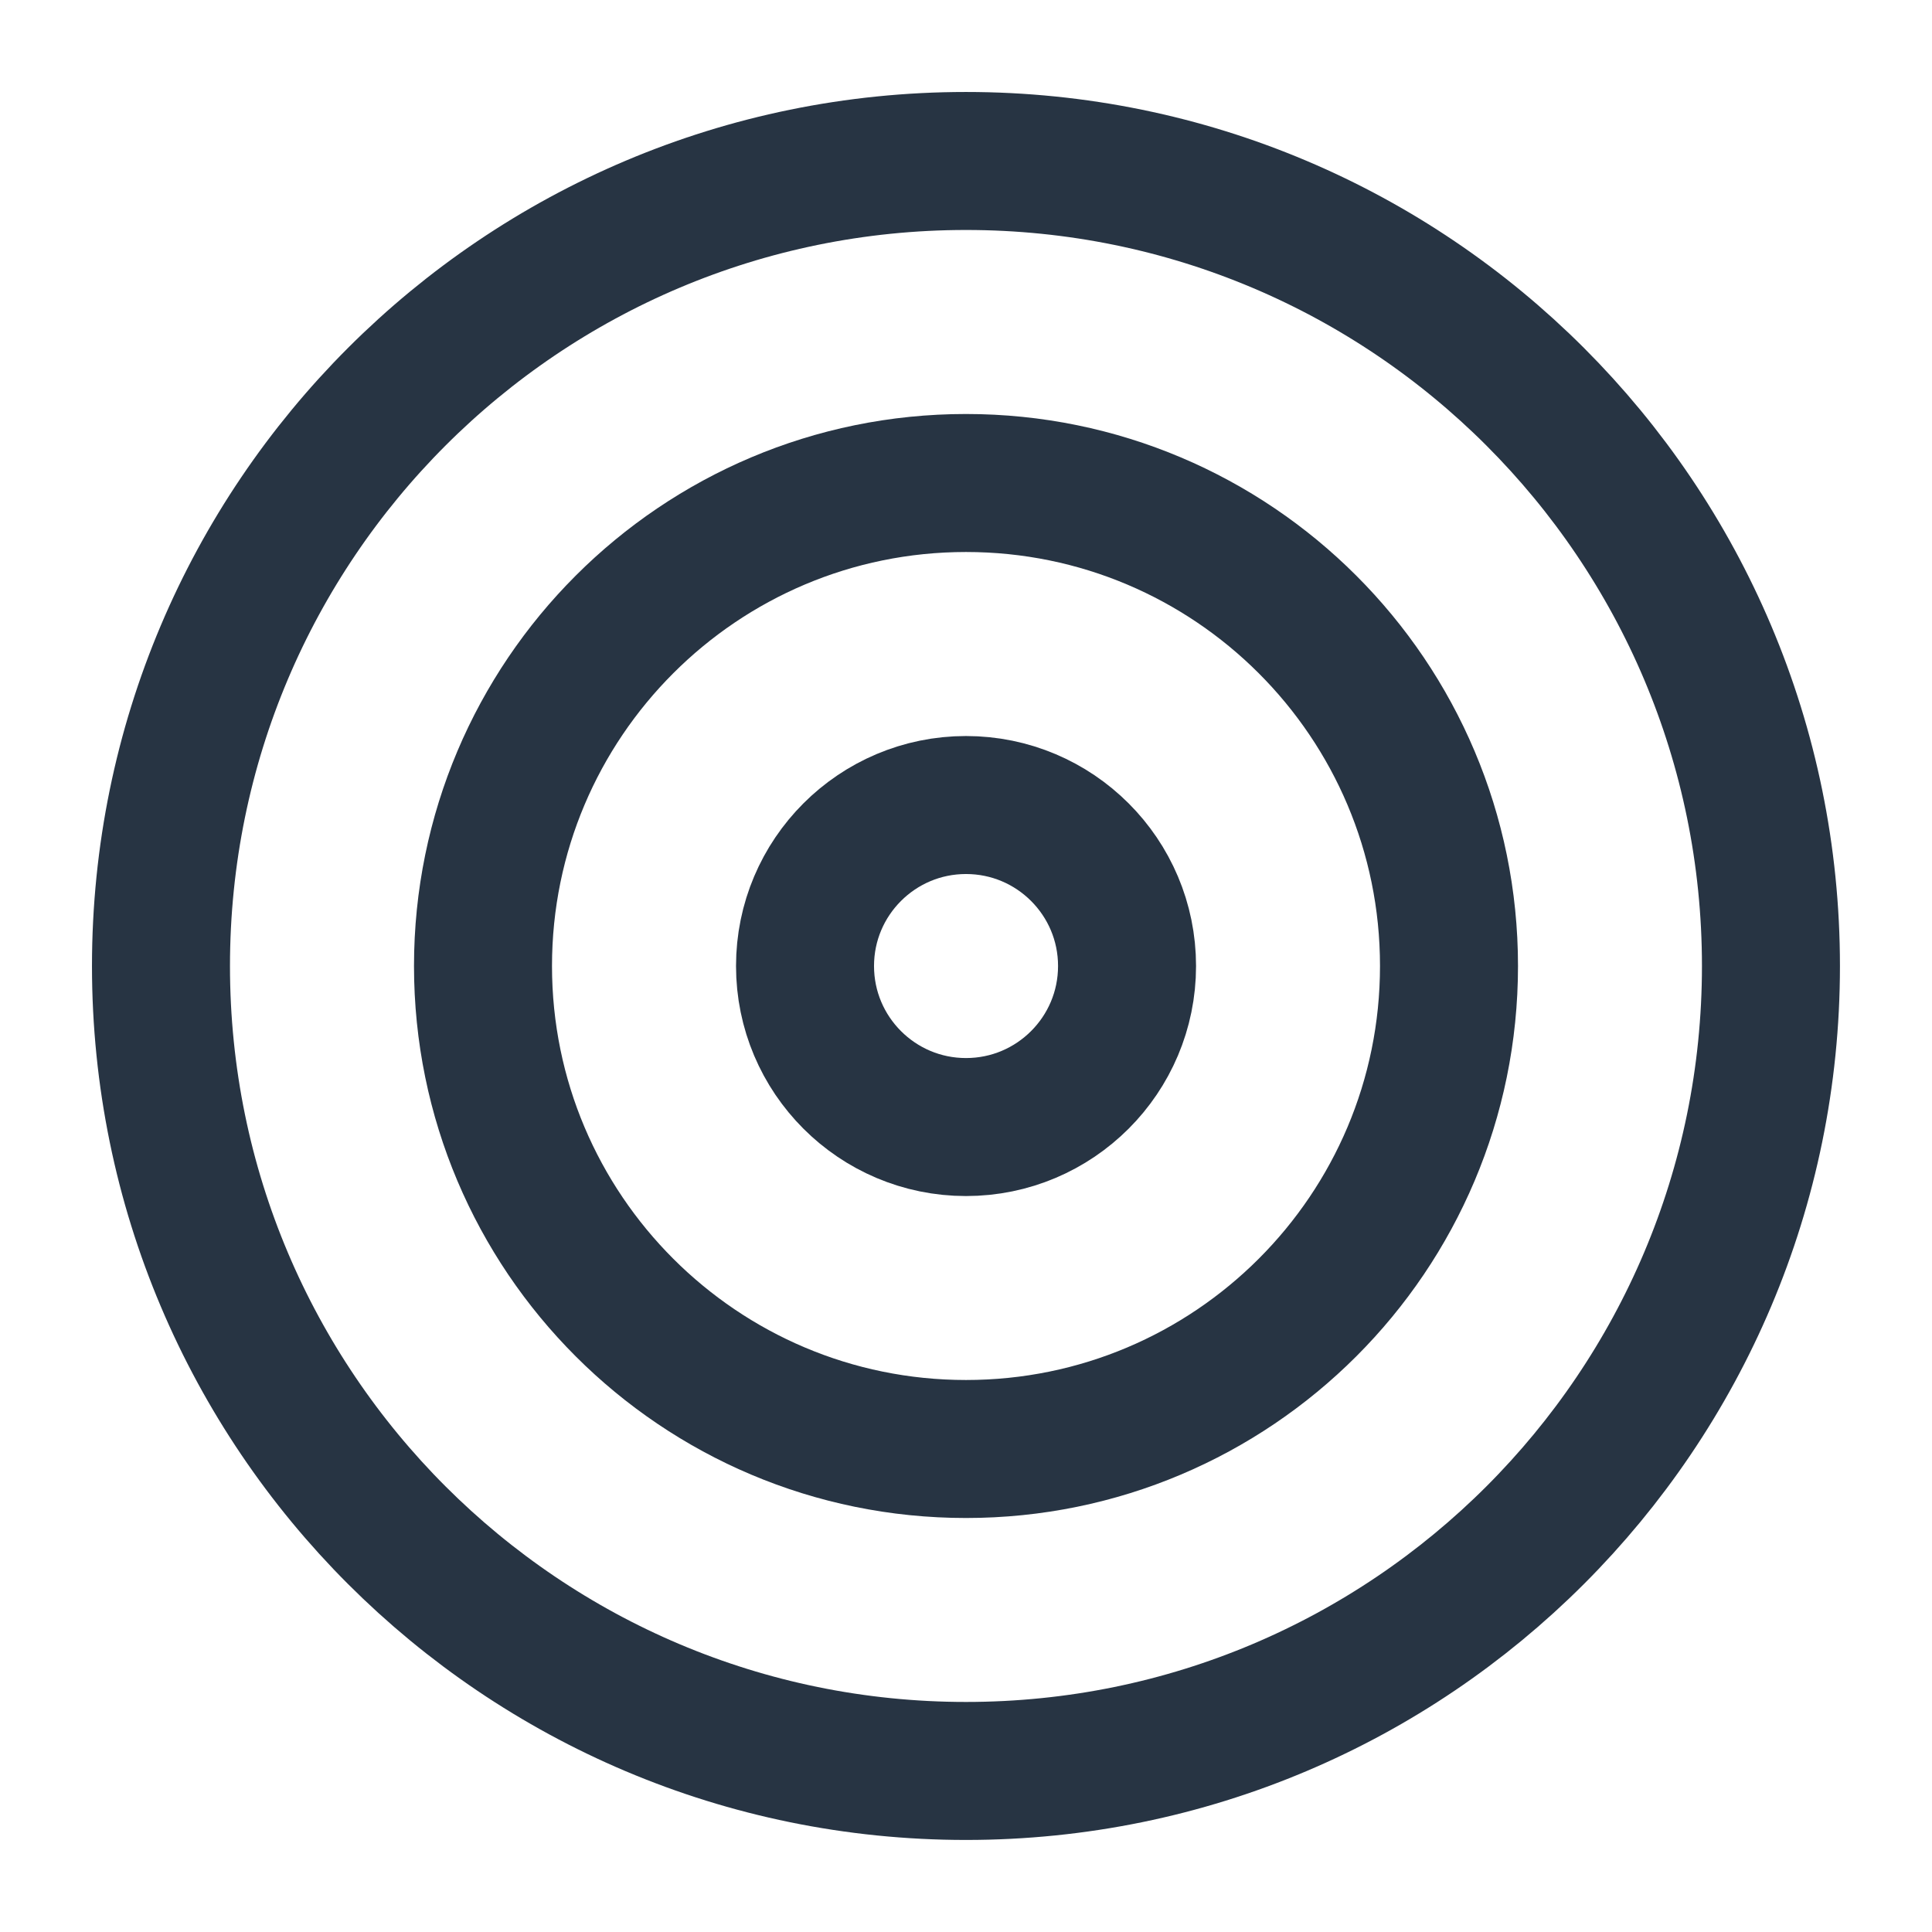 <svg width="28" height="28" viewBox="0 0 28 28" fill="none" xmlns="http://www.w3.org/2000/svg">
<path d="M14 25.666C20.443 25.666 25.666 20.443 25.666 14C25.666 7.556 20.443 2.333 14 2.333C7.556 2.333 2.333 7.556 2.333 14C2.333 20.443 7.556 25.666 14 25.666Z" stroke="#273443" stroke-width="2" stroke-linecap="round" stroke-linejoin="round"/>
<path d="M14 21C17.866 21 21 17.866 21 14C21 10.134 17.866 7 14 7C10.134 7 7 10.134 7 14C7 17.866 10.134 21 14 21Z" stroke="#273443" stroke-width="2" stroke-linecap="round" stroke-linejoin="round"/>
<path d="M14 16.334C15.289 16.334 16.334 15.289 16.334 14C16.334 12.712 15.289 11.667 14 11.667C12.712 11.667 11.667 12.712 11.667 14C11.667 15.289 12.712 16.334 14 16.334Z" stroke="#273443" stroke-width="2" stroke-linecap="round" stroke-linejoin="round"/>
</svg>
